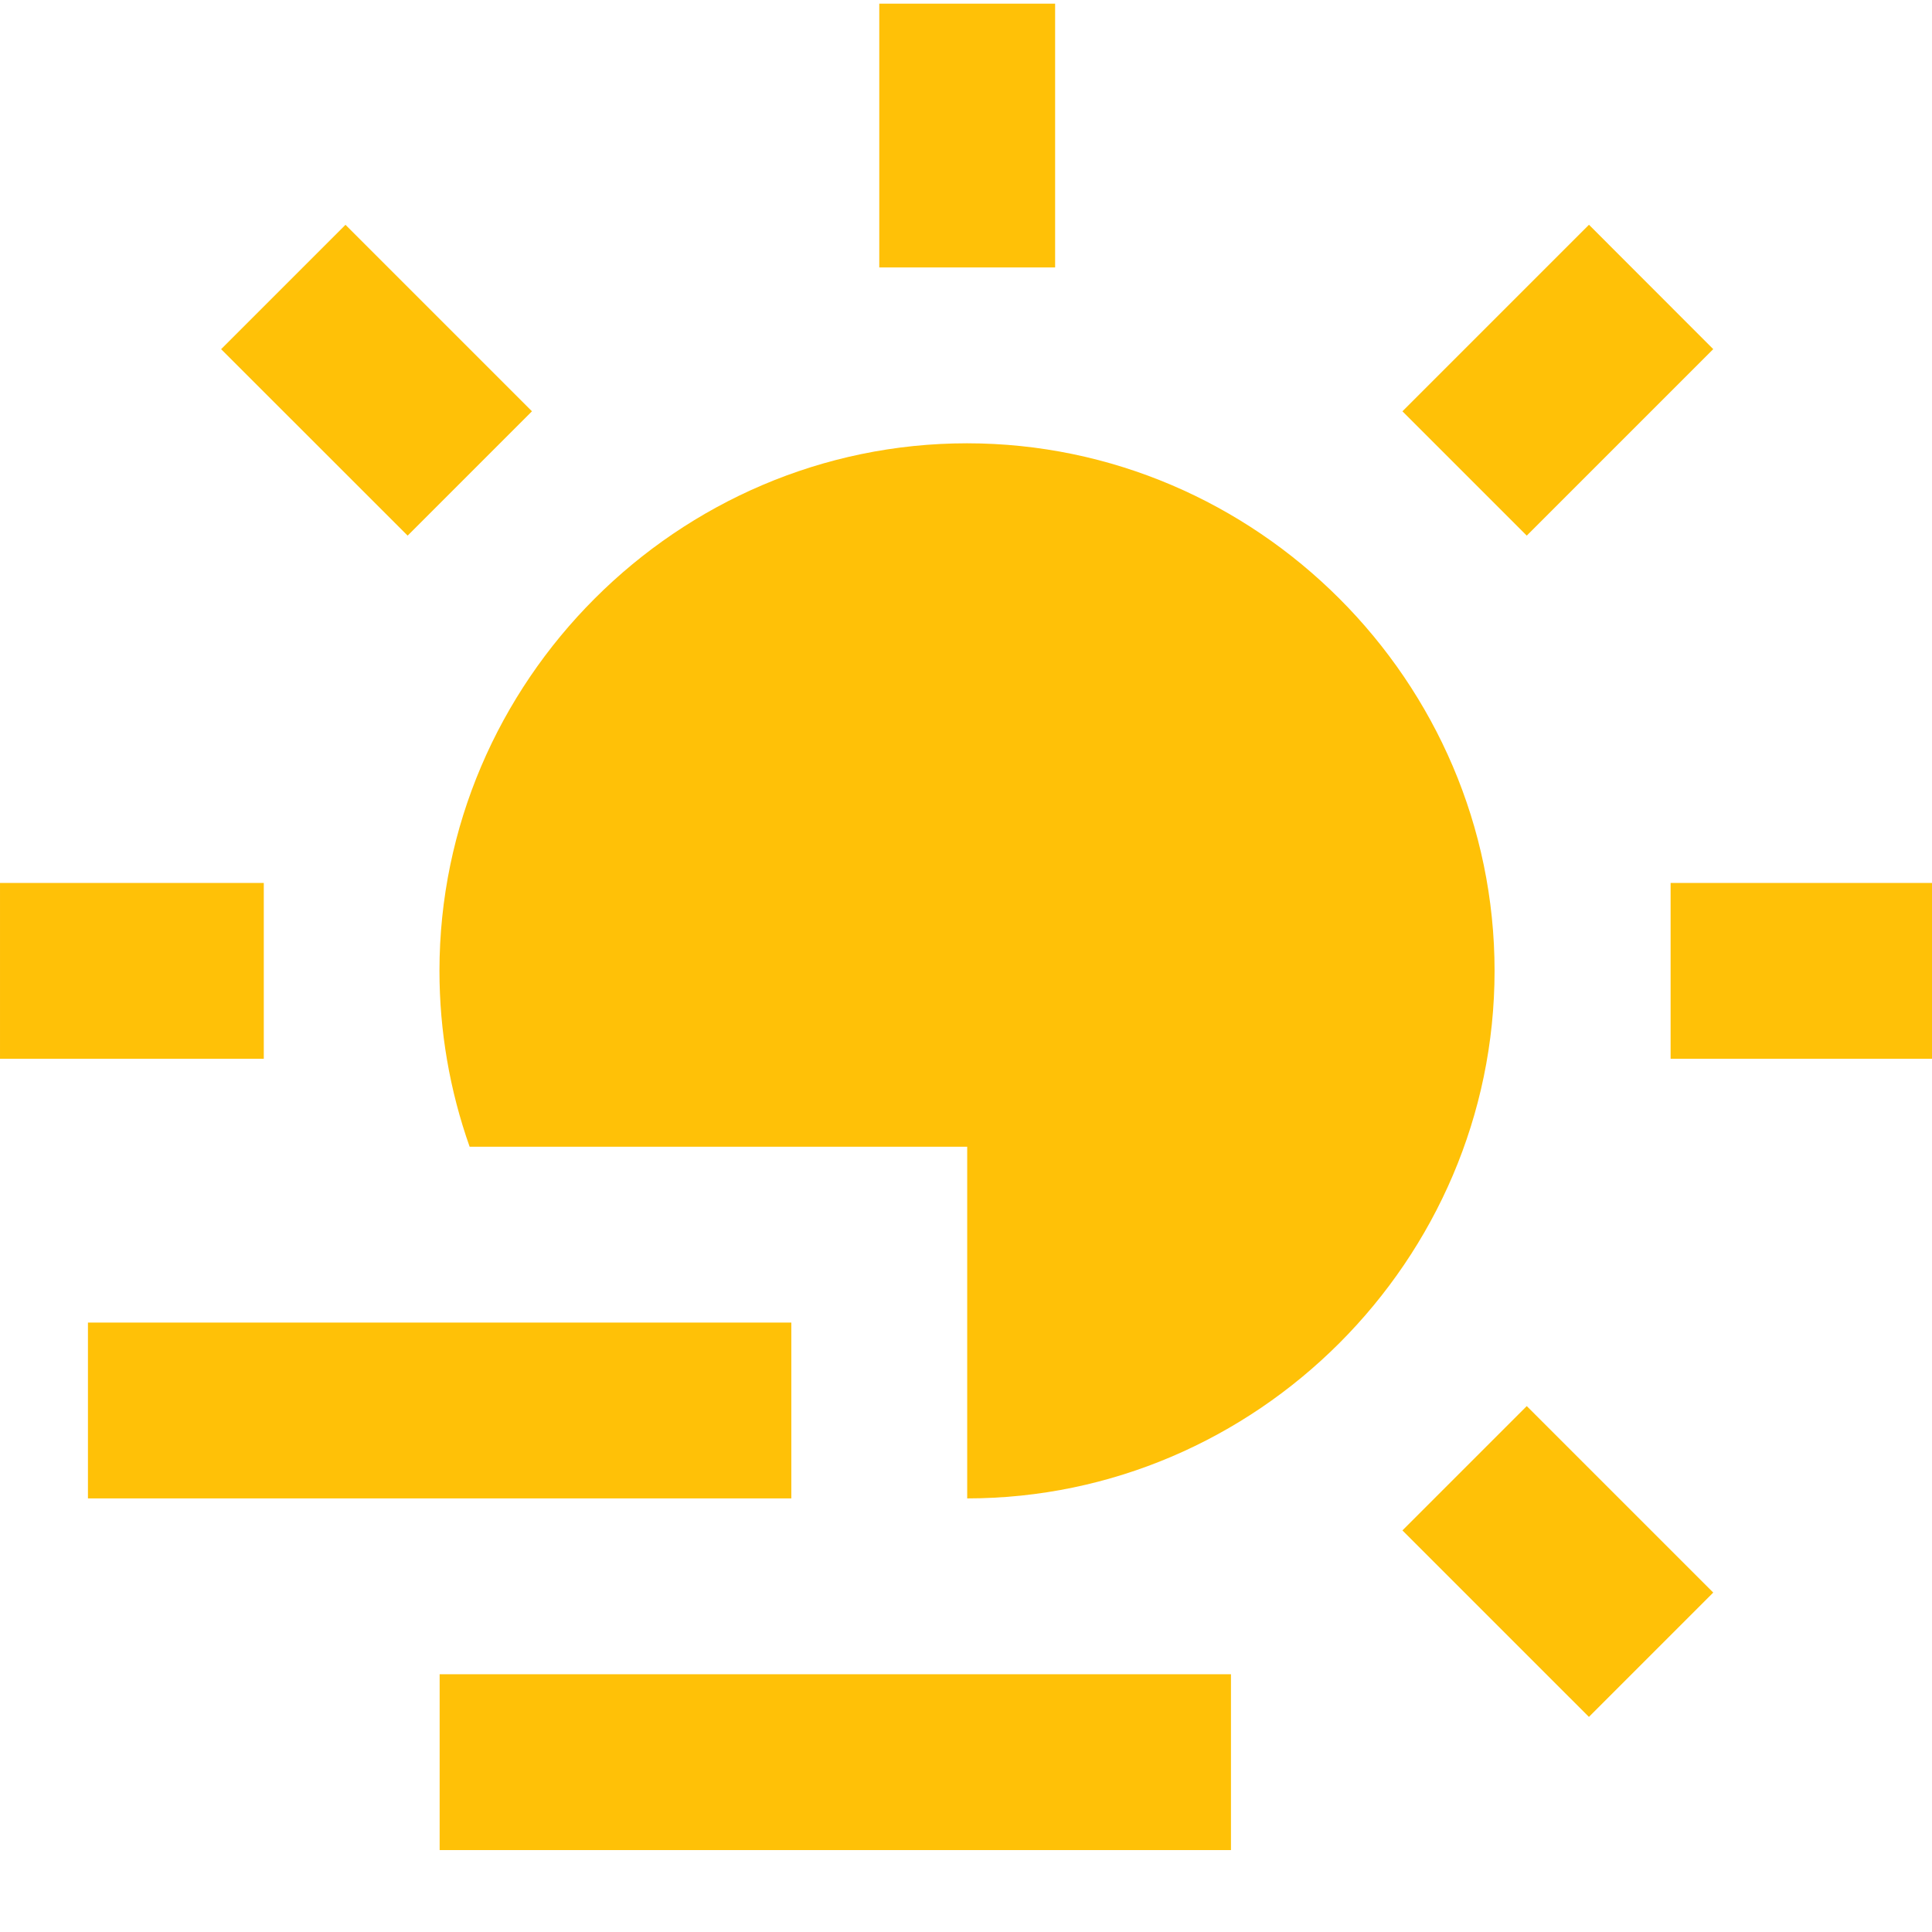 <?xml version="1.0" encoding="UTF-8" standalone="no"?>
<!DOCTYPE svg PUBLIC "-//W3C//DTD SVG 1.1//EN" "http://www.w3.org/Graphics/SVG/1.1/DTD/svg11.dtd">
<svg width="100%" height="100%" viewBox="0 0 28 28" version="1.1" xmlns="http://www.w3.org/2000/svg" xmlns:xlink="http://www.w3.org/1999/xlink" xml:space="preserve" xmlns:serif="http://www.serif.com/" style="fill-rule:evenodd;clip-rule:evenodd;stroke-linejoin:round;stroke-miterlimit:2;">
    <g transform="matrix(0.219,0,0,0.219,0,0)">
        <rect x="0" y="0" width="128" height="128" style="fill:none;fill-rule:nonzero;"/>
        <g transform="matrix(1.091,0,0,1.091,-5.818,-5.576)">
            <path d="M33.819,74.667C32.607,71.241 31.989,67.634 31.989,64C31.989,46.445 46.434,32 63.989,32C81.543,32 95.989,46.445 95.989,64C95.989,81.55 81.55,95.994 64,96L64,74.667L33.819,74.667ZM32,106.667L80,106.667L80,117.333L32,117.333L32,106.667ZM5.333,58.667L21.333,58.667L21.333,69.333L5.333,69.333L5.333,58.667ZM10.667,85.333L53.333,85.333L53.333,96L10.667,96L10.667,85.333ZM58.667,5.333L69.333,5.333L69.333,21.333L58.667,21.333L58.667,5.333ZM18.747,26.288L26.288,18.747L37.6,30.059L30.059,37.6L18.747,26.293L18.747,26.288ZM90.4,97.941L97.941,90.4L109.253,101.712L101.712,109.253L90.4,97.941ZM101.712,18.741L109.253,26.288L97.941,37.6L90.4,30.059L101.712,18.747L101.712,18.741ZM122.667,58.667L122.667,69.333L106.667,69.333L106.667,58.667L122.667,58.667Z" style="fill:rgb(255,193,7);fill-rule:nonzero;"/>
        </g>
    </g>
</svg>

